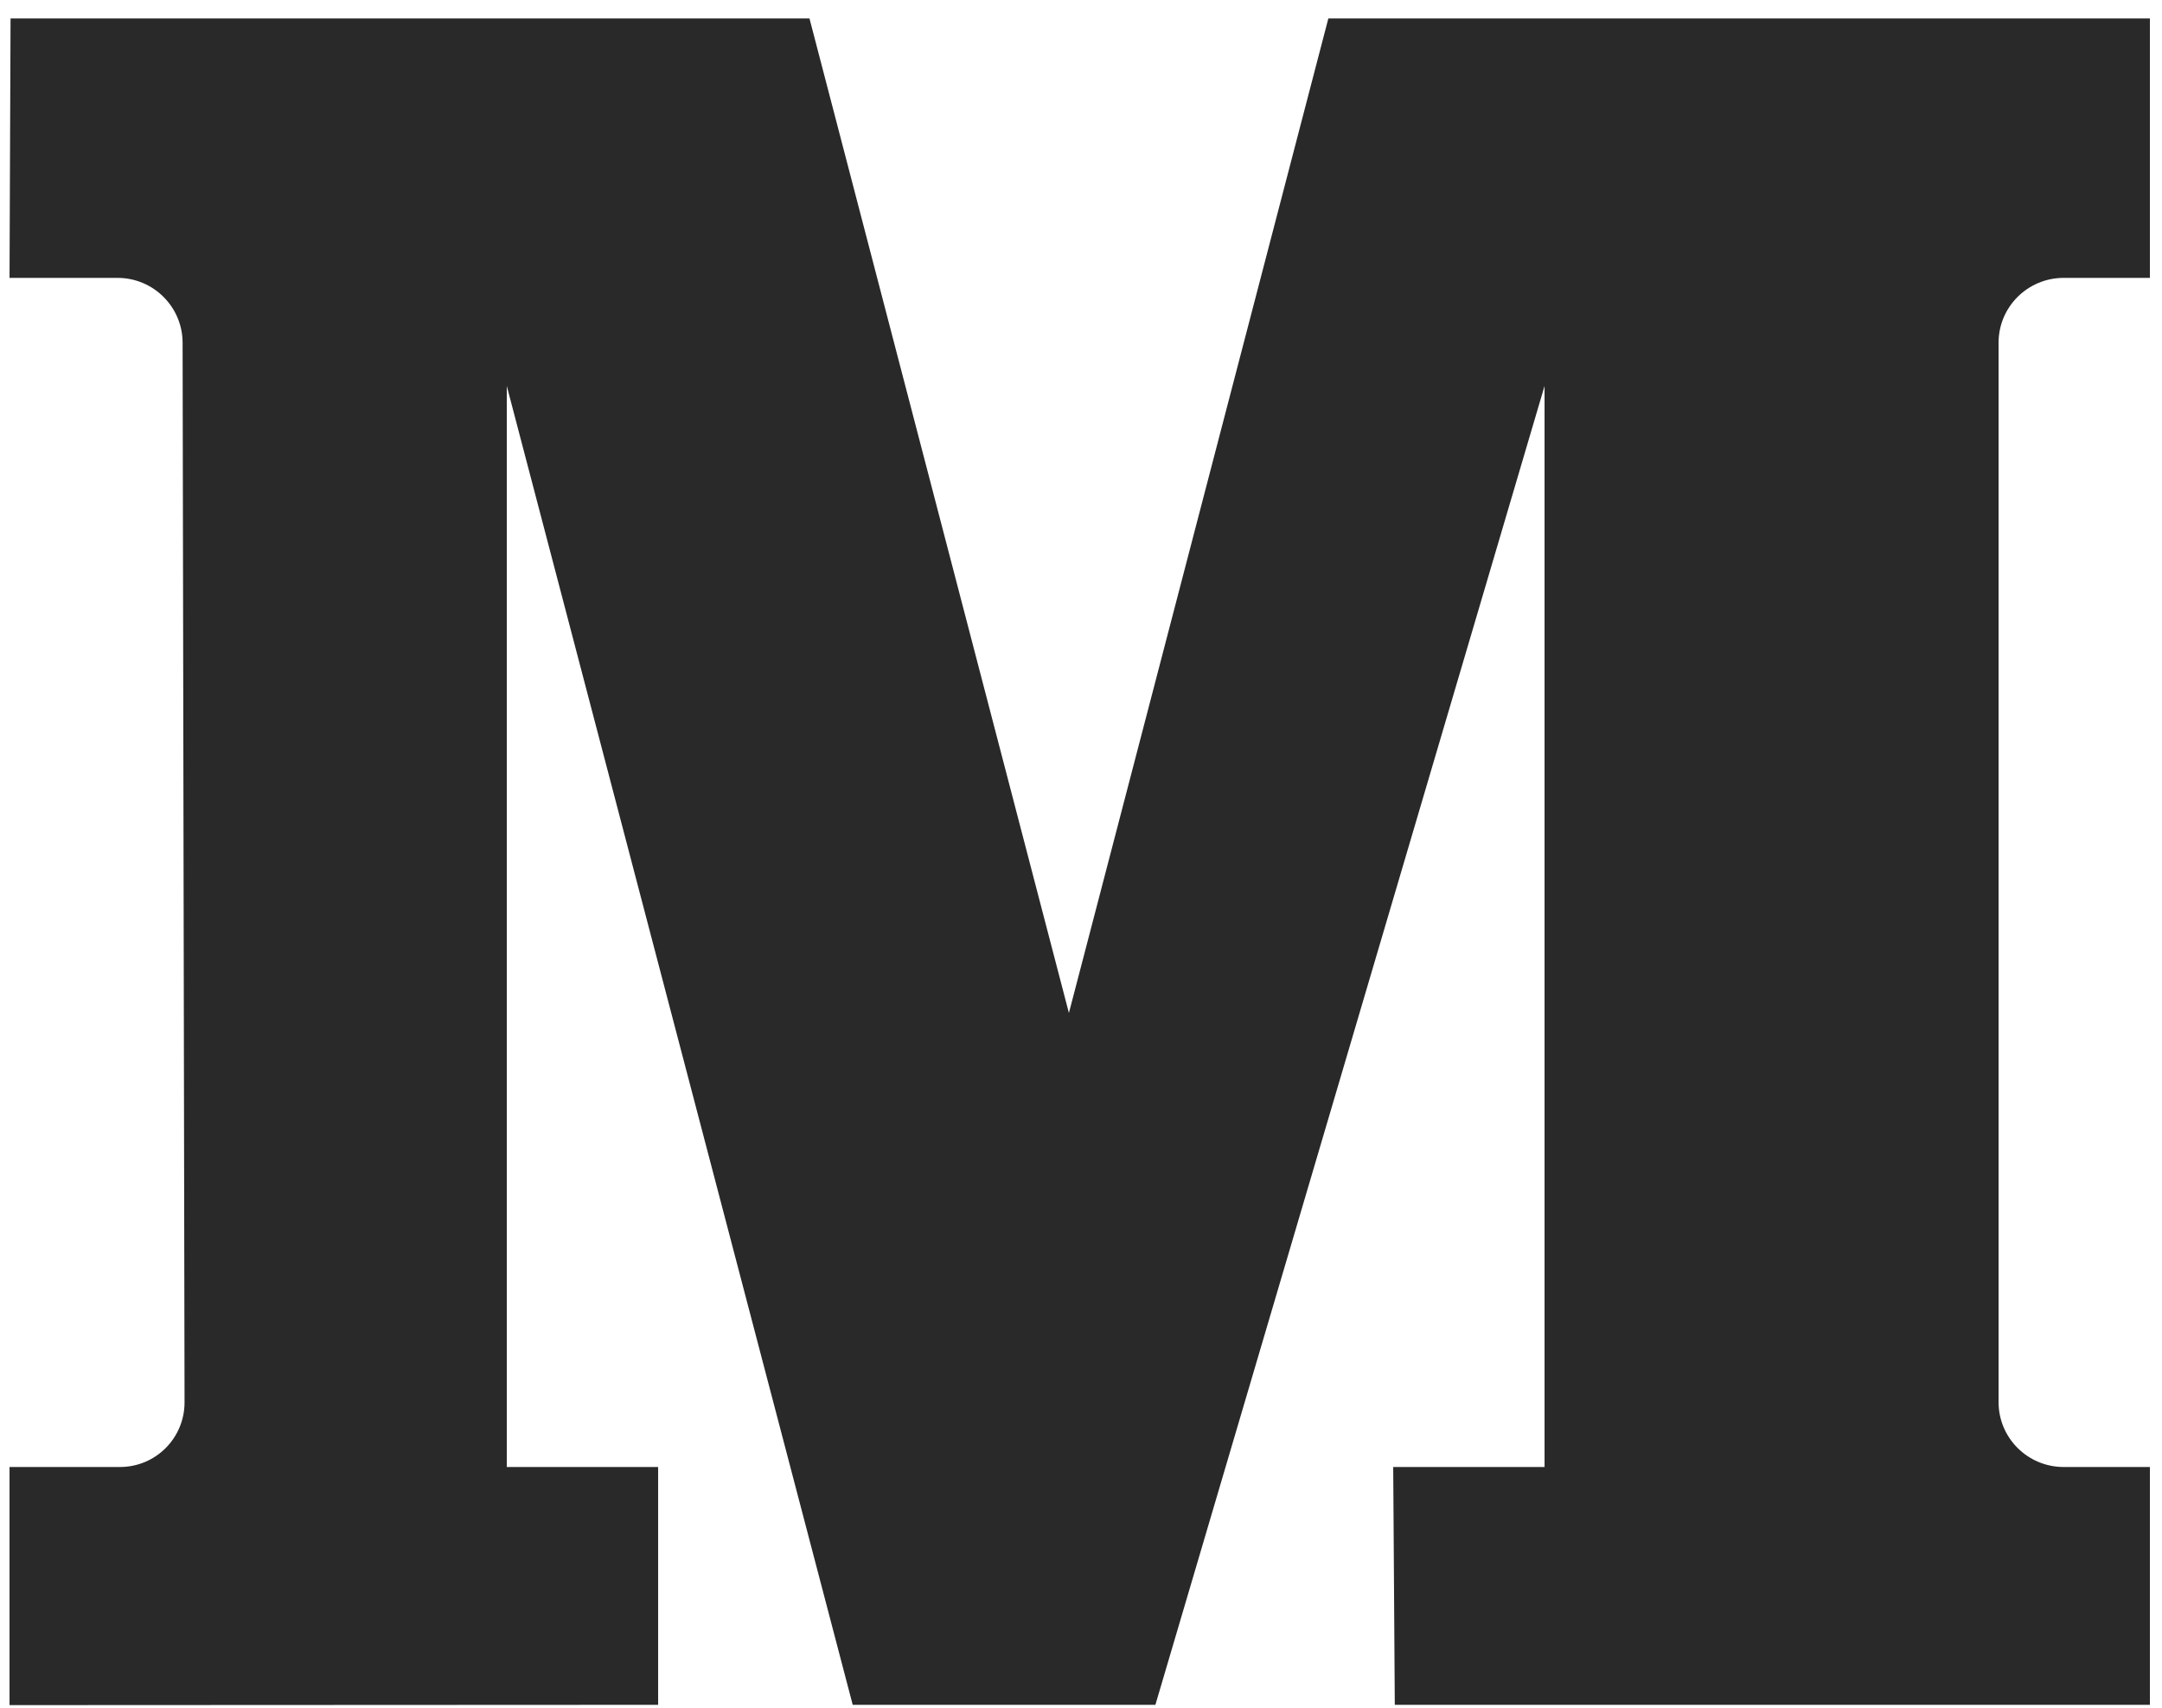 <?xml version="1.0" encoding="UTF-8" standalone="no"?>
<svg width="100px" height="79px" viewBox="0 0 100 79" version="1.1" xmlns="http://www.w3.org/2000/svg" xmlns:xlink="http://www.w3.org/1999/xlink" xmlns:sketch="http://www.bohemiancoding.com/sketch/ns">
    <!-- Generator: Sketch 3.2.2 (9983) - http://www.bohemiancoding.com/sketch -->
    <title>Path 9</title>
    <desc>Created with Sketch.</desc>
    <defs></defs>
    <g id="Icons" stroke="none" stroke-width="1" fill="none" fill-rule="evenodd" sketch:type="MSPage">
        <g id="Artboard-1" sketch:type="MSArtboardGroup" transform="translate(-342, -92)" fill="#292929">
            <path d="M342.441,104.853 L347.439,104.853 C349.097,104.853 350.443,106.199 350.446,107.849 L350.536,156.857 C350.539,158.512 349.204,159.853 347.548,159.853 L342.441,159.853 L342.441,170.867 L372.441,170.853 L372.441,159.853 L365.441,159.853 L365.441,109.853 L381.441,170.853 L395.441,170.853 L413.441,109.853 L413.441,159.853 L406.441,159.853 L406.514,170.853 L441.441,170.853 L441.441,159.853 L437.45,159.853 C435.788,159.853 434.441,158.507 434.441,156.857 L434.441,107.849 C434.441,106.195 435.791,104.853 437.45,104.853 L441.441,104.853 L441.441,92.853 L403.441,92.853 L391.441,138.853 L379.441,92.853 L342.488,92.853 L342.441,104.853 Z" id="Path-9" sketch:type="MSShapeGroup"></path>
        </g>
    </g>
</svg>